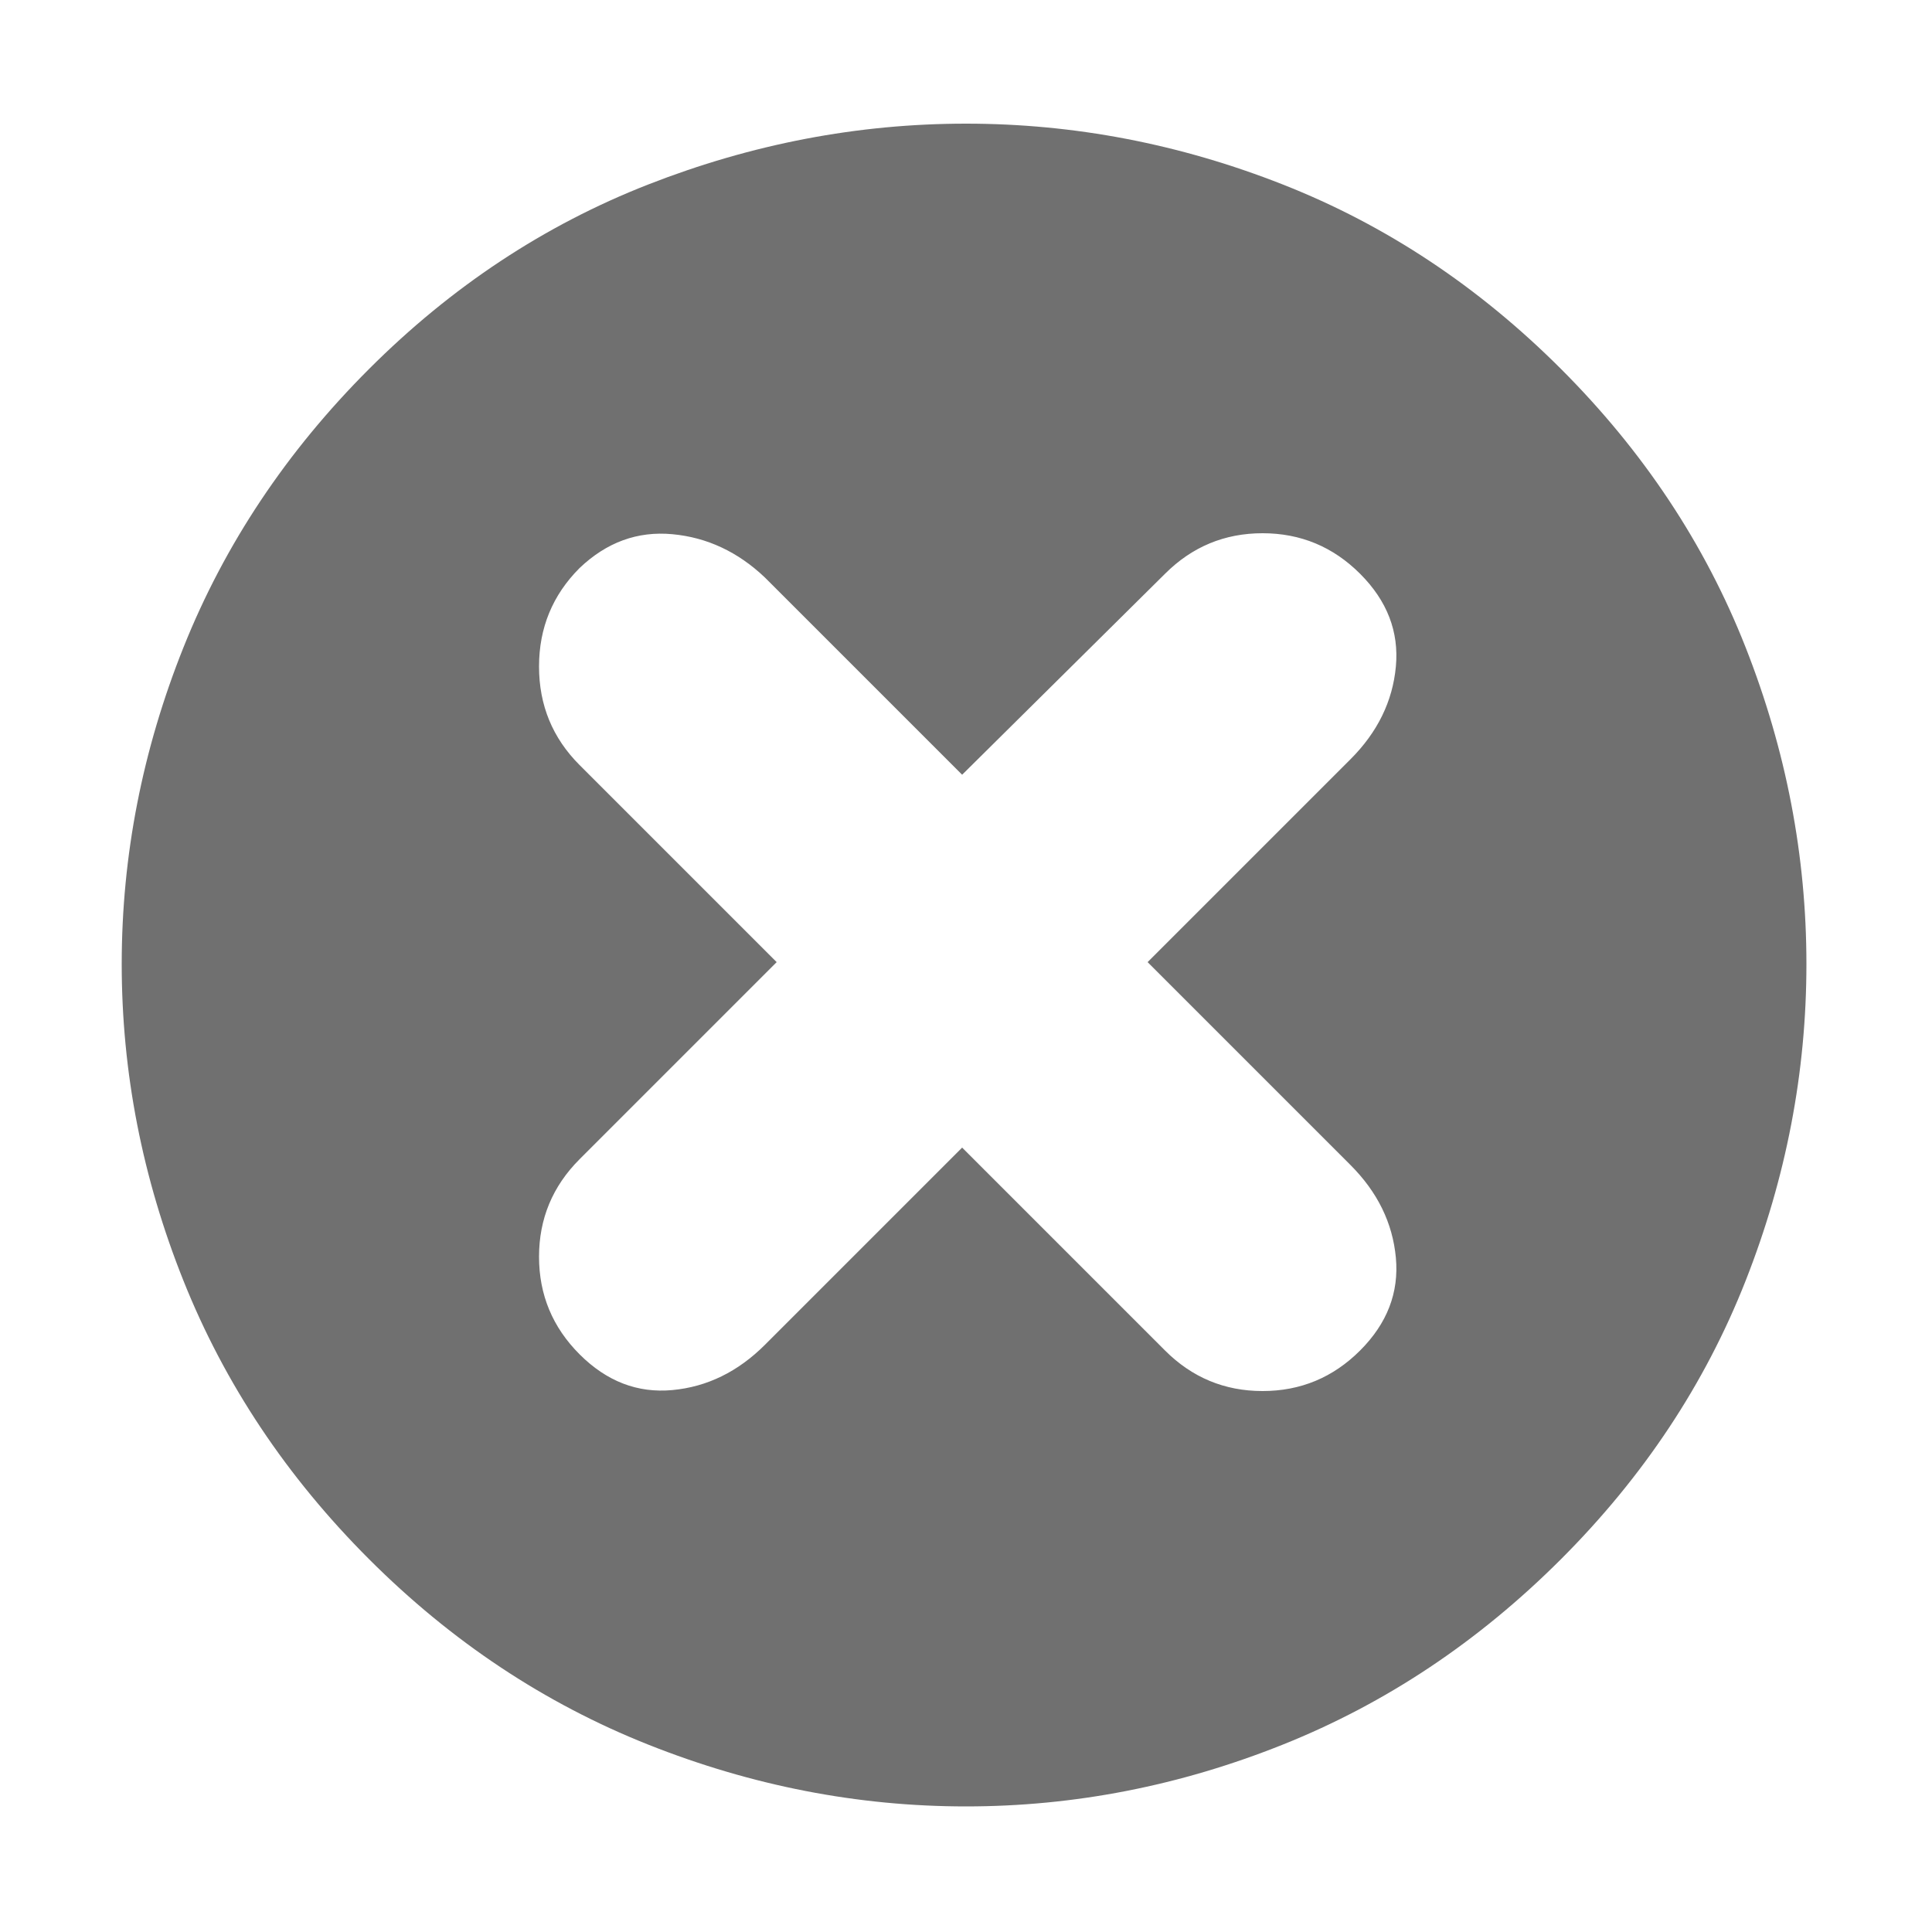 <?xml version="1.0" standalone="no"?><!DOCTYPE svg PUBLIC "-//W3C//DTD SVG 1.1//EN" "http://www.w3.org/Graphics/SVG/1.1/DTD/svg11.dtd"><svg t="1702734787881" class="icon" viewBox="0 0 1024 1024" version="1.1" xmlns="http://www.w3.org/2000/svg" p-id="2503" xmlns:xlink="http://www.w3.org/1999/xlink" width="64" height="64"><path d="M827.392 195.584q65.536 65.536 97.792 147.456t32.256 167.936-32.256 167.936-97.792 147.456-147.456 98.304-167.936 32.768-168.448-32.768-147.968-98.304-98.304-147.456-32.768-167.936 32.768-167.936 98.304-147.456 147.968-97.792 168.448-32.256 167.936 32.256 147.456 97.792zM720.896 715.776q21.504-21.504 18.944-49.152t-24.064-49.152l-107.52-107.52 107.52-107.52q21.504-21.504 24.064-49.152t-18.944-49.152-51.712-21.504-51.712 21.504l-107.52 106.496-104.448-104.448q-21.504-20.48-49.152-23.04t-49.152 17.92q-21.504 21.504-21.504 52.224t21.504 52.224l104.448 104.448-104.448 104.448q-21.504 21.504-21.504 51.712t21.504 51.712 49.152 18.944 49.152-24.064l104.448-104.448 107.52 107.52q21.504 21.504 51.712 21.504t51.712-21.504z" p-id="2504" fill="#707070"></path></svg>